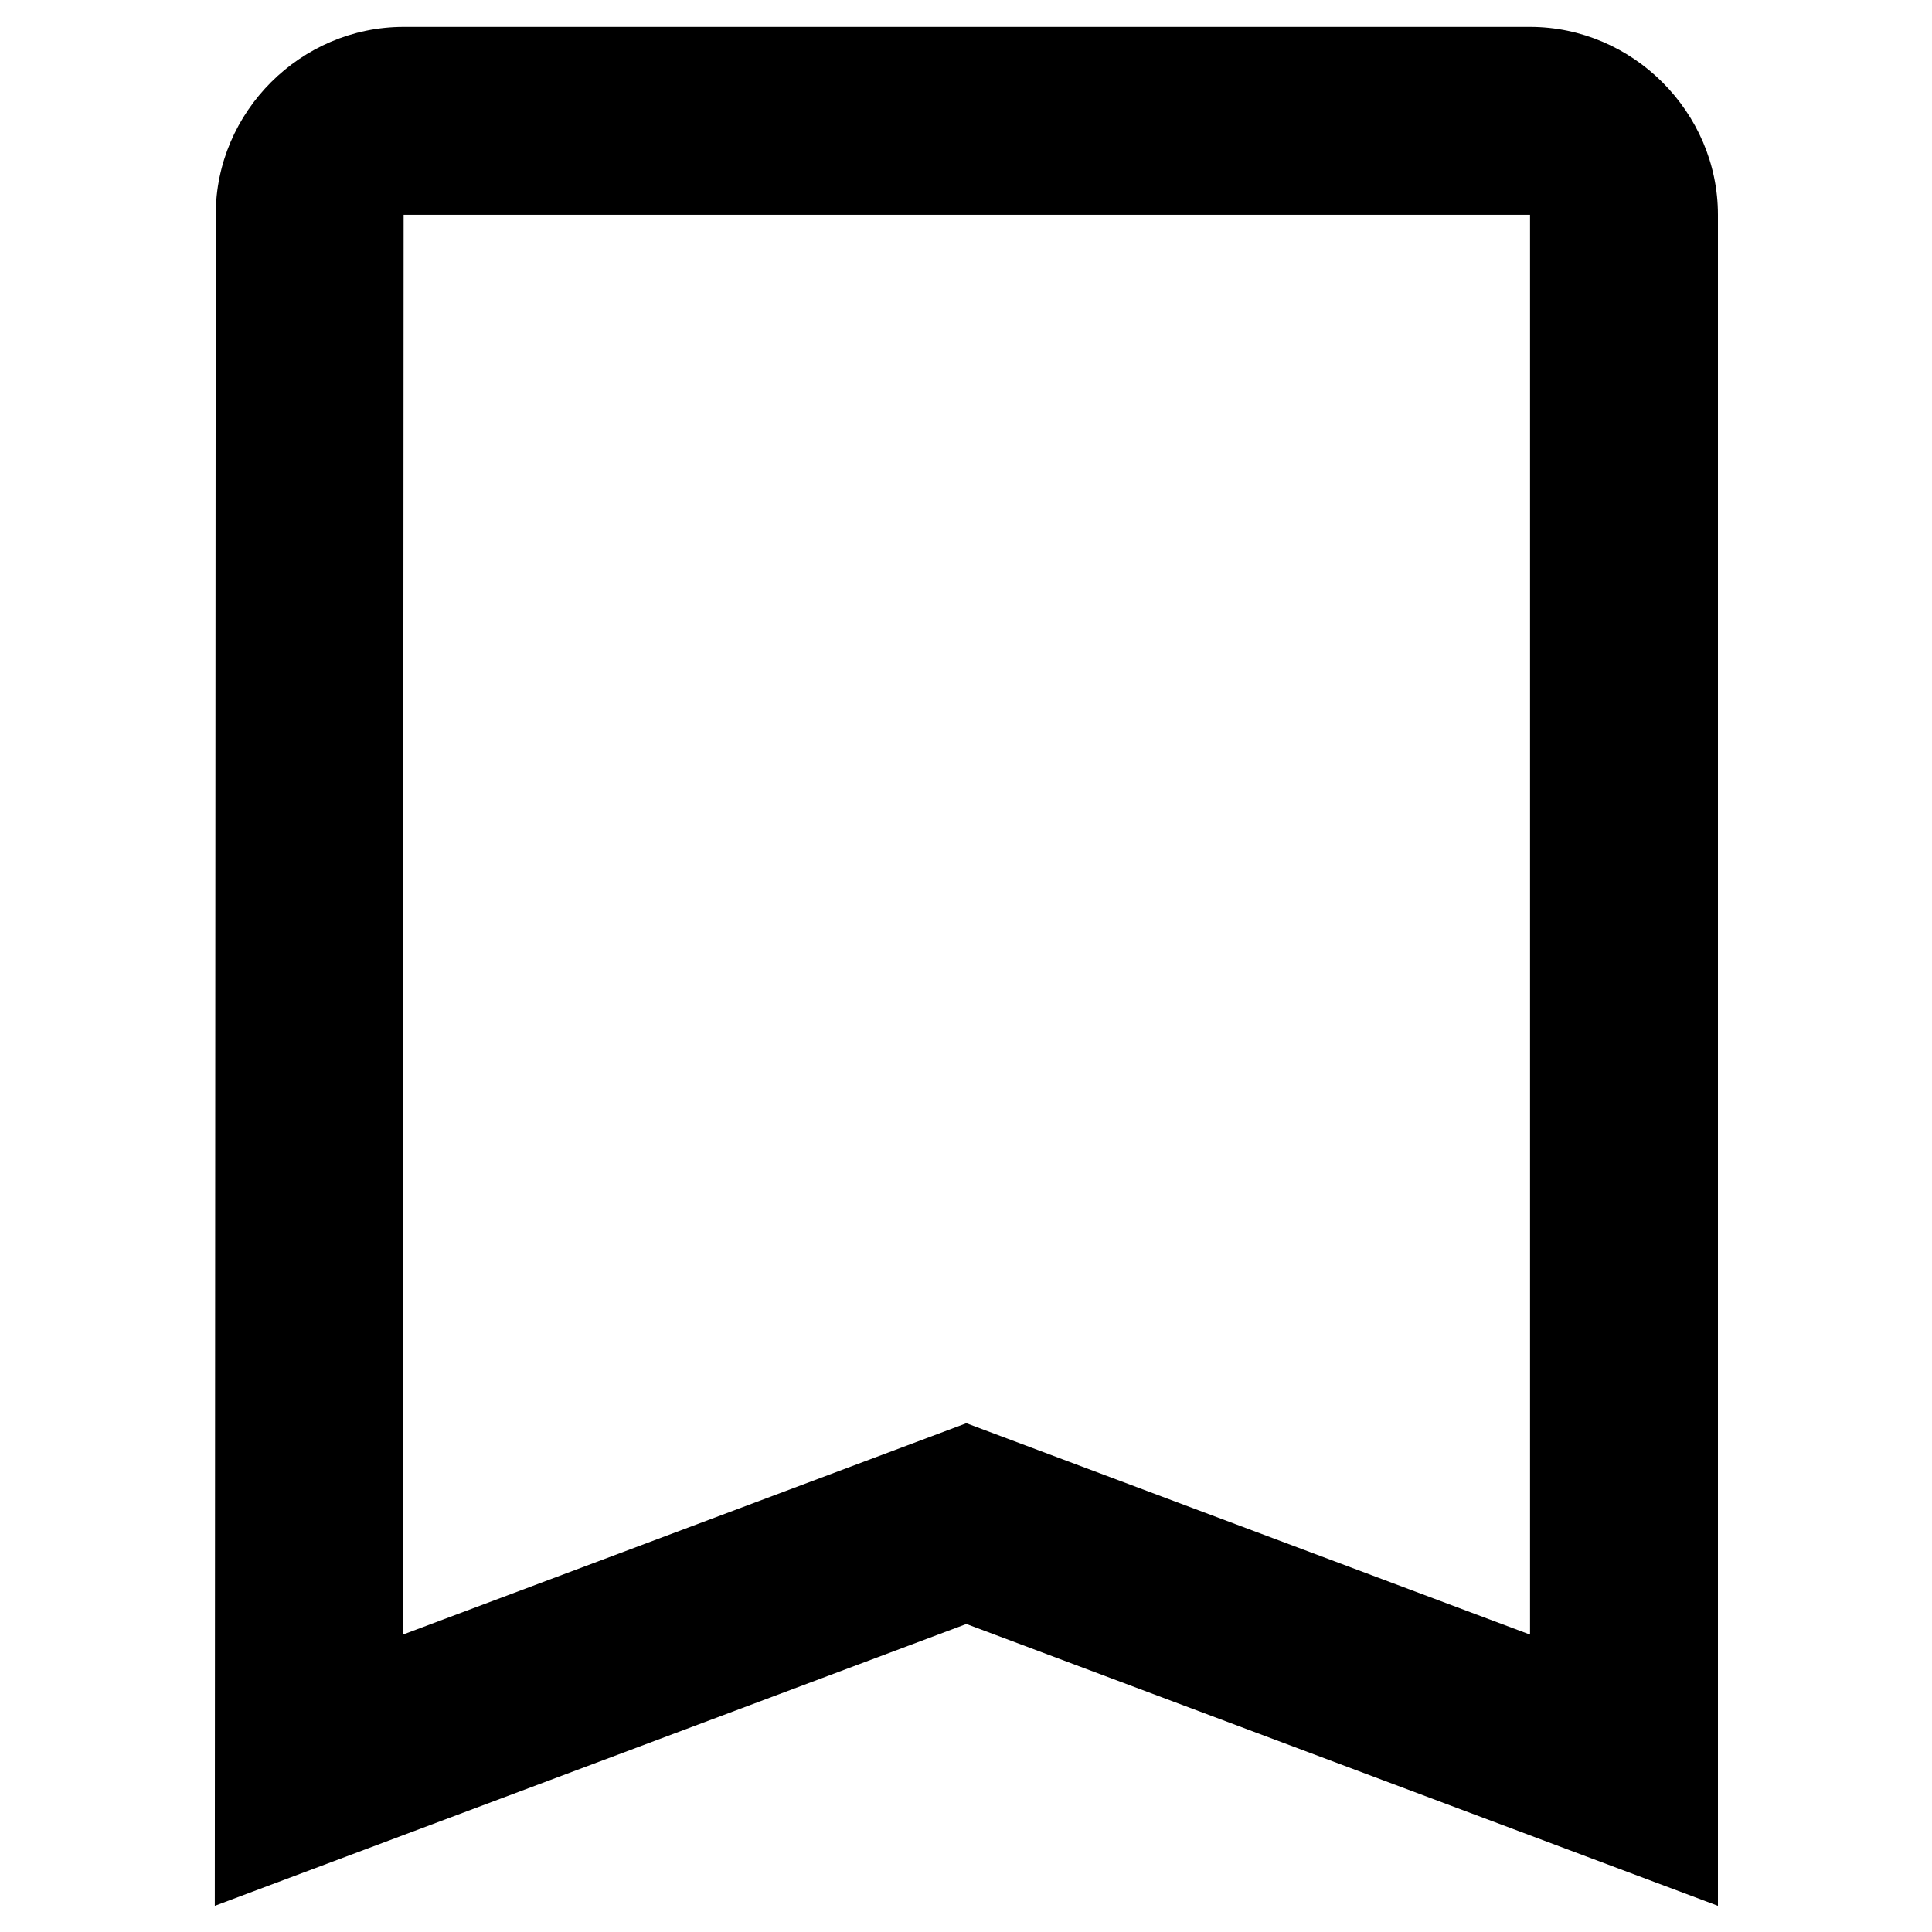 <svg xmlns="http://www.w3.org/2000/svg" xmlns:xlink="http://www.w3.org/1999/xlink" viewBox="0,0,256,256" width="48px" height="48px" fill-rule="nonzero"><g transform="translate(-21.333,-21.333) scale(1.167,1.167)"><g fill="#000000" fill-rule="nonzero" stroke="none" stroke-width="1" stroke-linecap="butt" stroke-linejoin="miter" stroke-miterlimit="10" stroke-dasharray="" stroke-dashoffset="0" font-family="none" font-weight="none" font-size="none" text-anchor="none" style="mix-blend-mode: normal"><g transform="scale(10.667,10.667)"><path d="M6.01,2c-1.095,0 -2,0.903 -2,1.998l-0.01,18.002l8,-3l8,3v-1.443v-16.557c0,-1.093 -0.907,-2 -2,-2zM6.01,4h11.99v15.113l-6,-2.25l-5.998,2.25z"></path></g></g></g></svg>